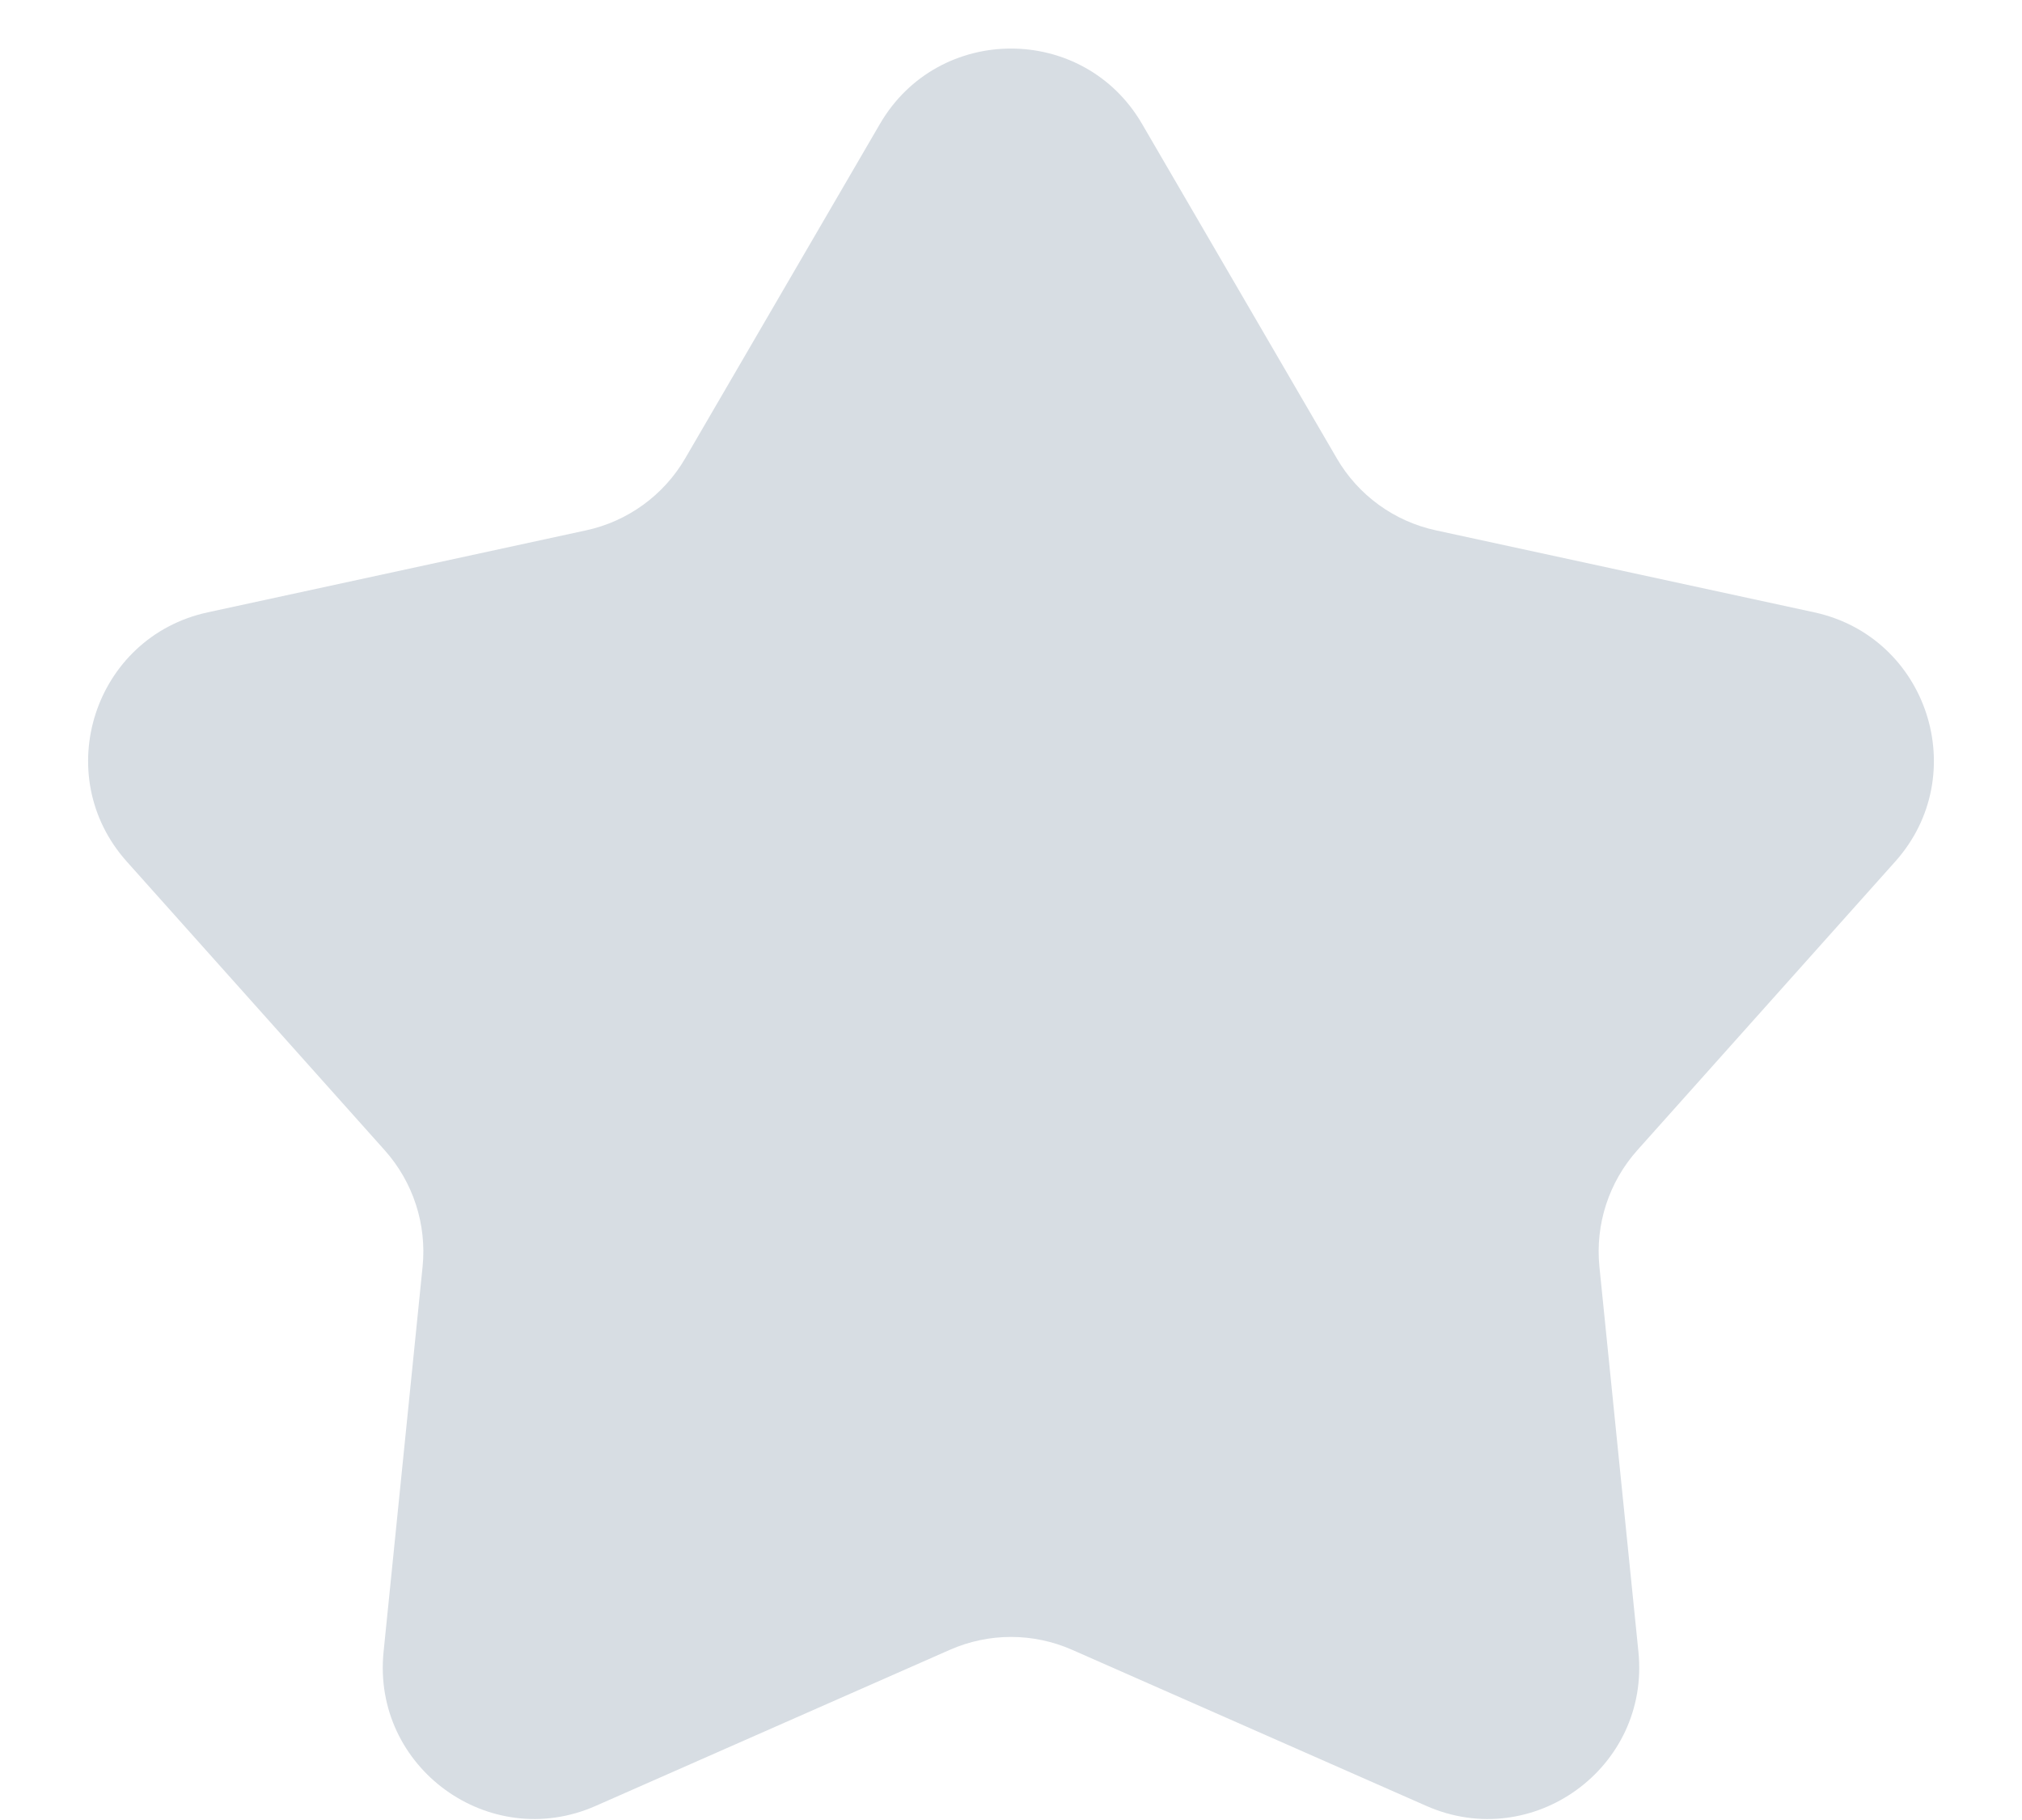 <svg width="20" height="18" viewBox="0 0 20 18" fill="none" xmlns="http://www.w3.org/2000/svg"><path d="M8.704 1.225C9.282 0.232 10.718 0.232 11.296 1.225L13.223 4.534C13.435 4.898 13.79 5.156 14.202 5.245L17.945 6.056C19.068 6.299 19.512 7.664 18.746 8.521L16.194 11.377C15.914 11.691 15.778 12.108 15.82 12.527L16.206 16.337C16.322 17.481 15.161 18.324 14.109 17.861L10.605 16.317C10.22 16.147 9.78 16.147 9.395 16.317L5.891 17.861C4.839 18.324 3.678 17.481 3.794 16.337L4.18 12.527C4.222 12.108 4.086 11.691 3.806 11.377L1.254 8.521C0.488 7.664 0.932 6.299 2.055 6.056L5.798 5.245C6.209 5.156 6.565 4.898 6.777 4.534L8.704 1.225Z" fill="#d7dde3"></path><defs><linearGradient id="halfFill" x1="0" y1="10" x2="20" y2="10" gradientUnits="userSpaceOnUse"><stop stop-color="#FFA800"></stop><stop offset="0.5" stop-color="#FFA800"></stop><stop offset="0.504" stop-color="#D7DDE3"></stop><stop offset="1" stop-color="#D7DDE3"></stop></linearGradient></defs></svg>